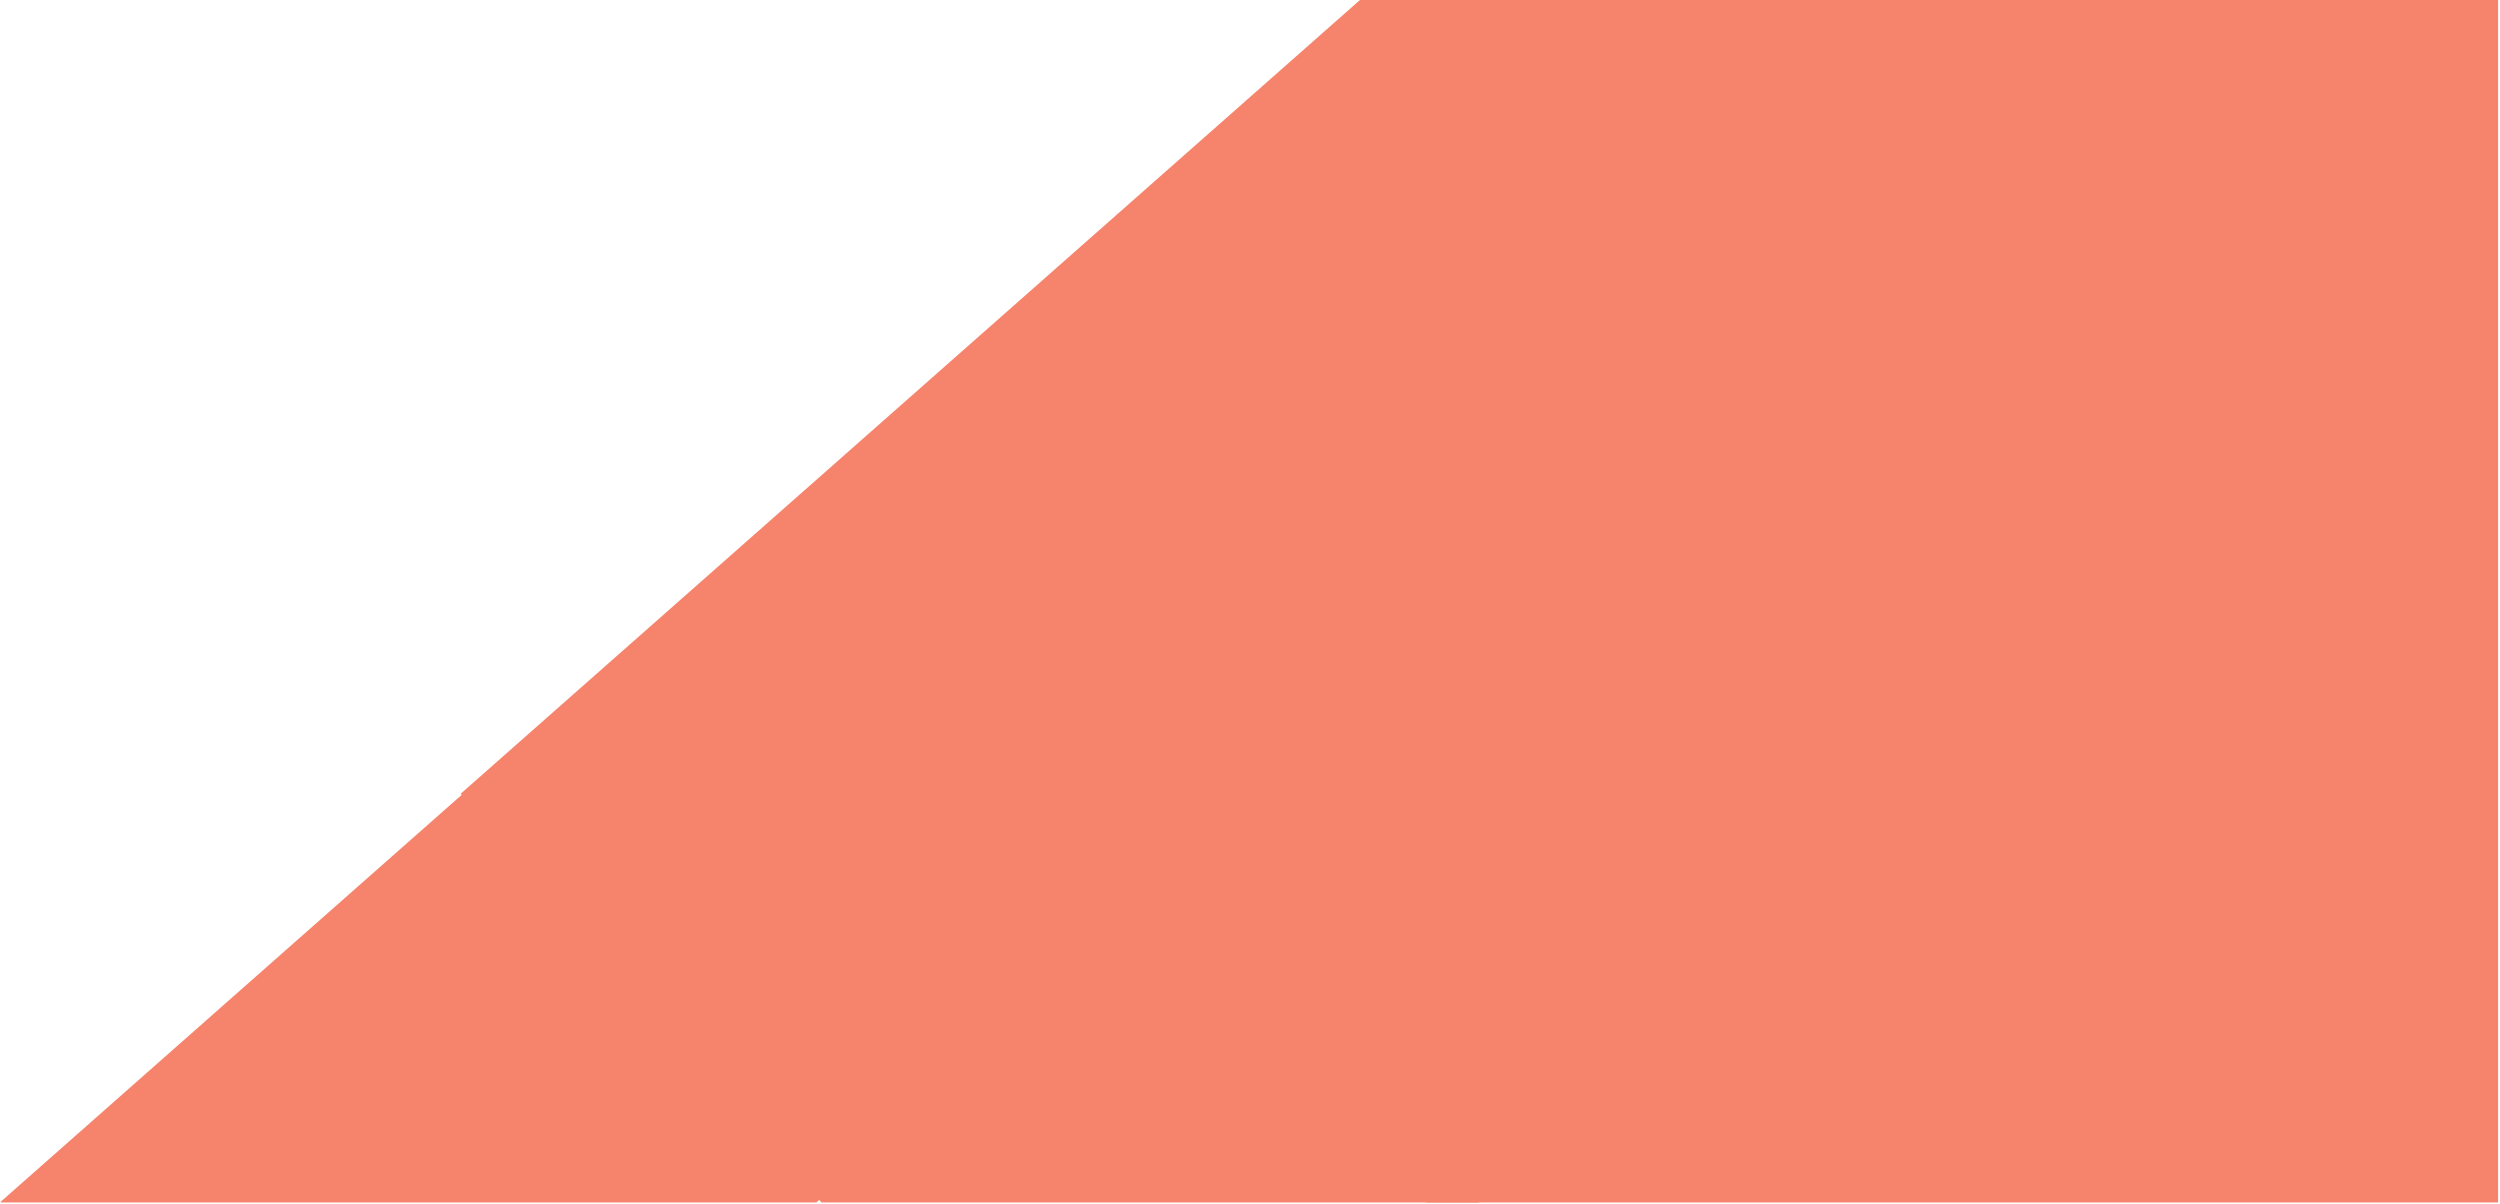 <?xml version="1.0" encoding="UTF-8"?>
<svg xmlns="http://www.w3.org/2000/svg" xmlns:xlink="http://www.w3.org/1999/xlink" width="1012.5pt" height="487.5pt" viewBox="0 0 1012.5 487.5" version="1.2">
<defs>
<clipPath id="clip1">
  <path d="M 577 0 L 1011.73 0 L 1011.73 487 L 577 487 Z M 577 0 "/>
</clipPath>
<clipPath id="clip2">
  <path d="M 186 0 L 836 0 L 836 487 L 186 487 Z M 186 0 "/>
</clipPath>
<clipPath id="clip3">
  <path d="M 0.27 299 L 357 299 L 357 487 L 0.27 487 Z M 0.27 299 "/>
</clipPath>
</defs>
<g id="surface1">
<g clip-path="url(#clip1)" clip-rule="nonzero">
<path style=" stroke:none;fill-rule:nonzero;fill:rgb(96.469%,51.369%,41.959%);fill-opacity:1;" d="M 577.66 -4.77 L 1092.867 -4.77 L 1092.867 510.438 L 577.66 510.438 Z M 577.66 -4.77 "/>
</g>
<g clip-path="url(#clip2)" clip-rule="nonzero">
<path style=" stroke:none;fill-rule:nonzero;fill:rgb(96.469%,51.369%,41.959%);fill-opacity:1;" d="M 572.852 -19.477 L 835.539 278.137 L 449.277 619.074 L 186.586 321.457 Z M 572.852 -19.477 "/>
</g>
<g clip-path="url(#clip3)" clip-rule="nonzero">
<path style=" stroke:none;fill-rule:nonzero;fill:rgb(96.469%,51.369%,41.959%);fill-opacity:1;" d="M 212.031 299.809 L 356.84 463.871 L -29.418 804.801 L -174.227 640.738 Z M 212.031 299.809 "/>
</g>
</g>
</svg>
